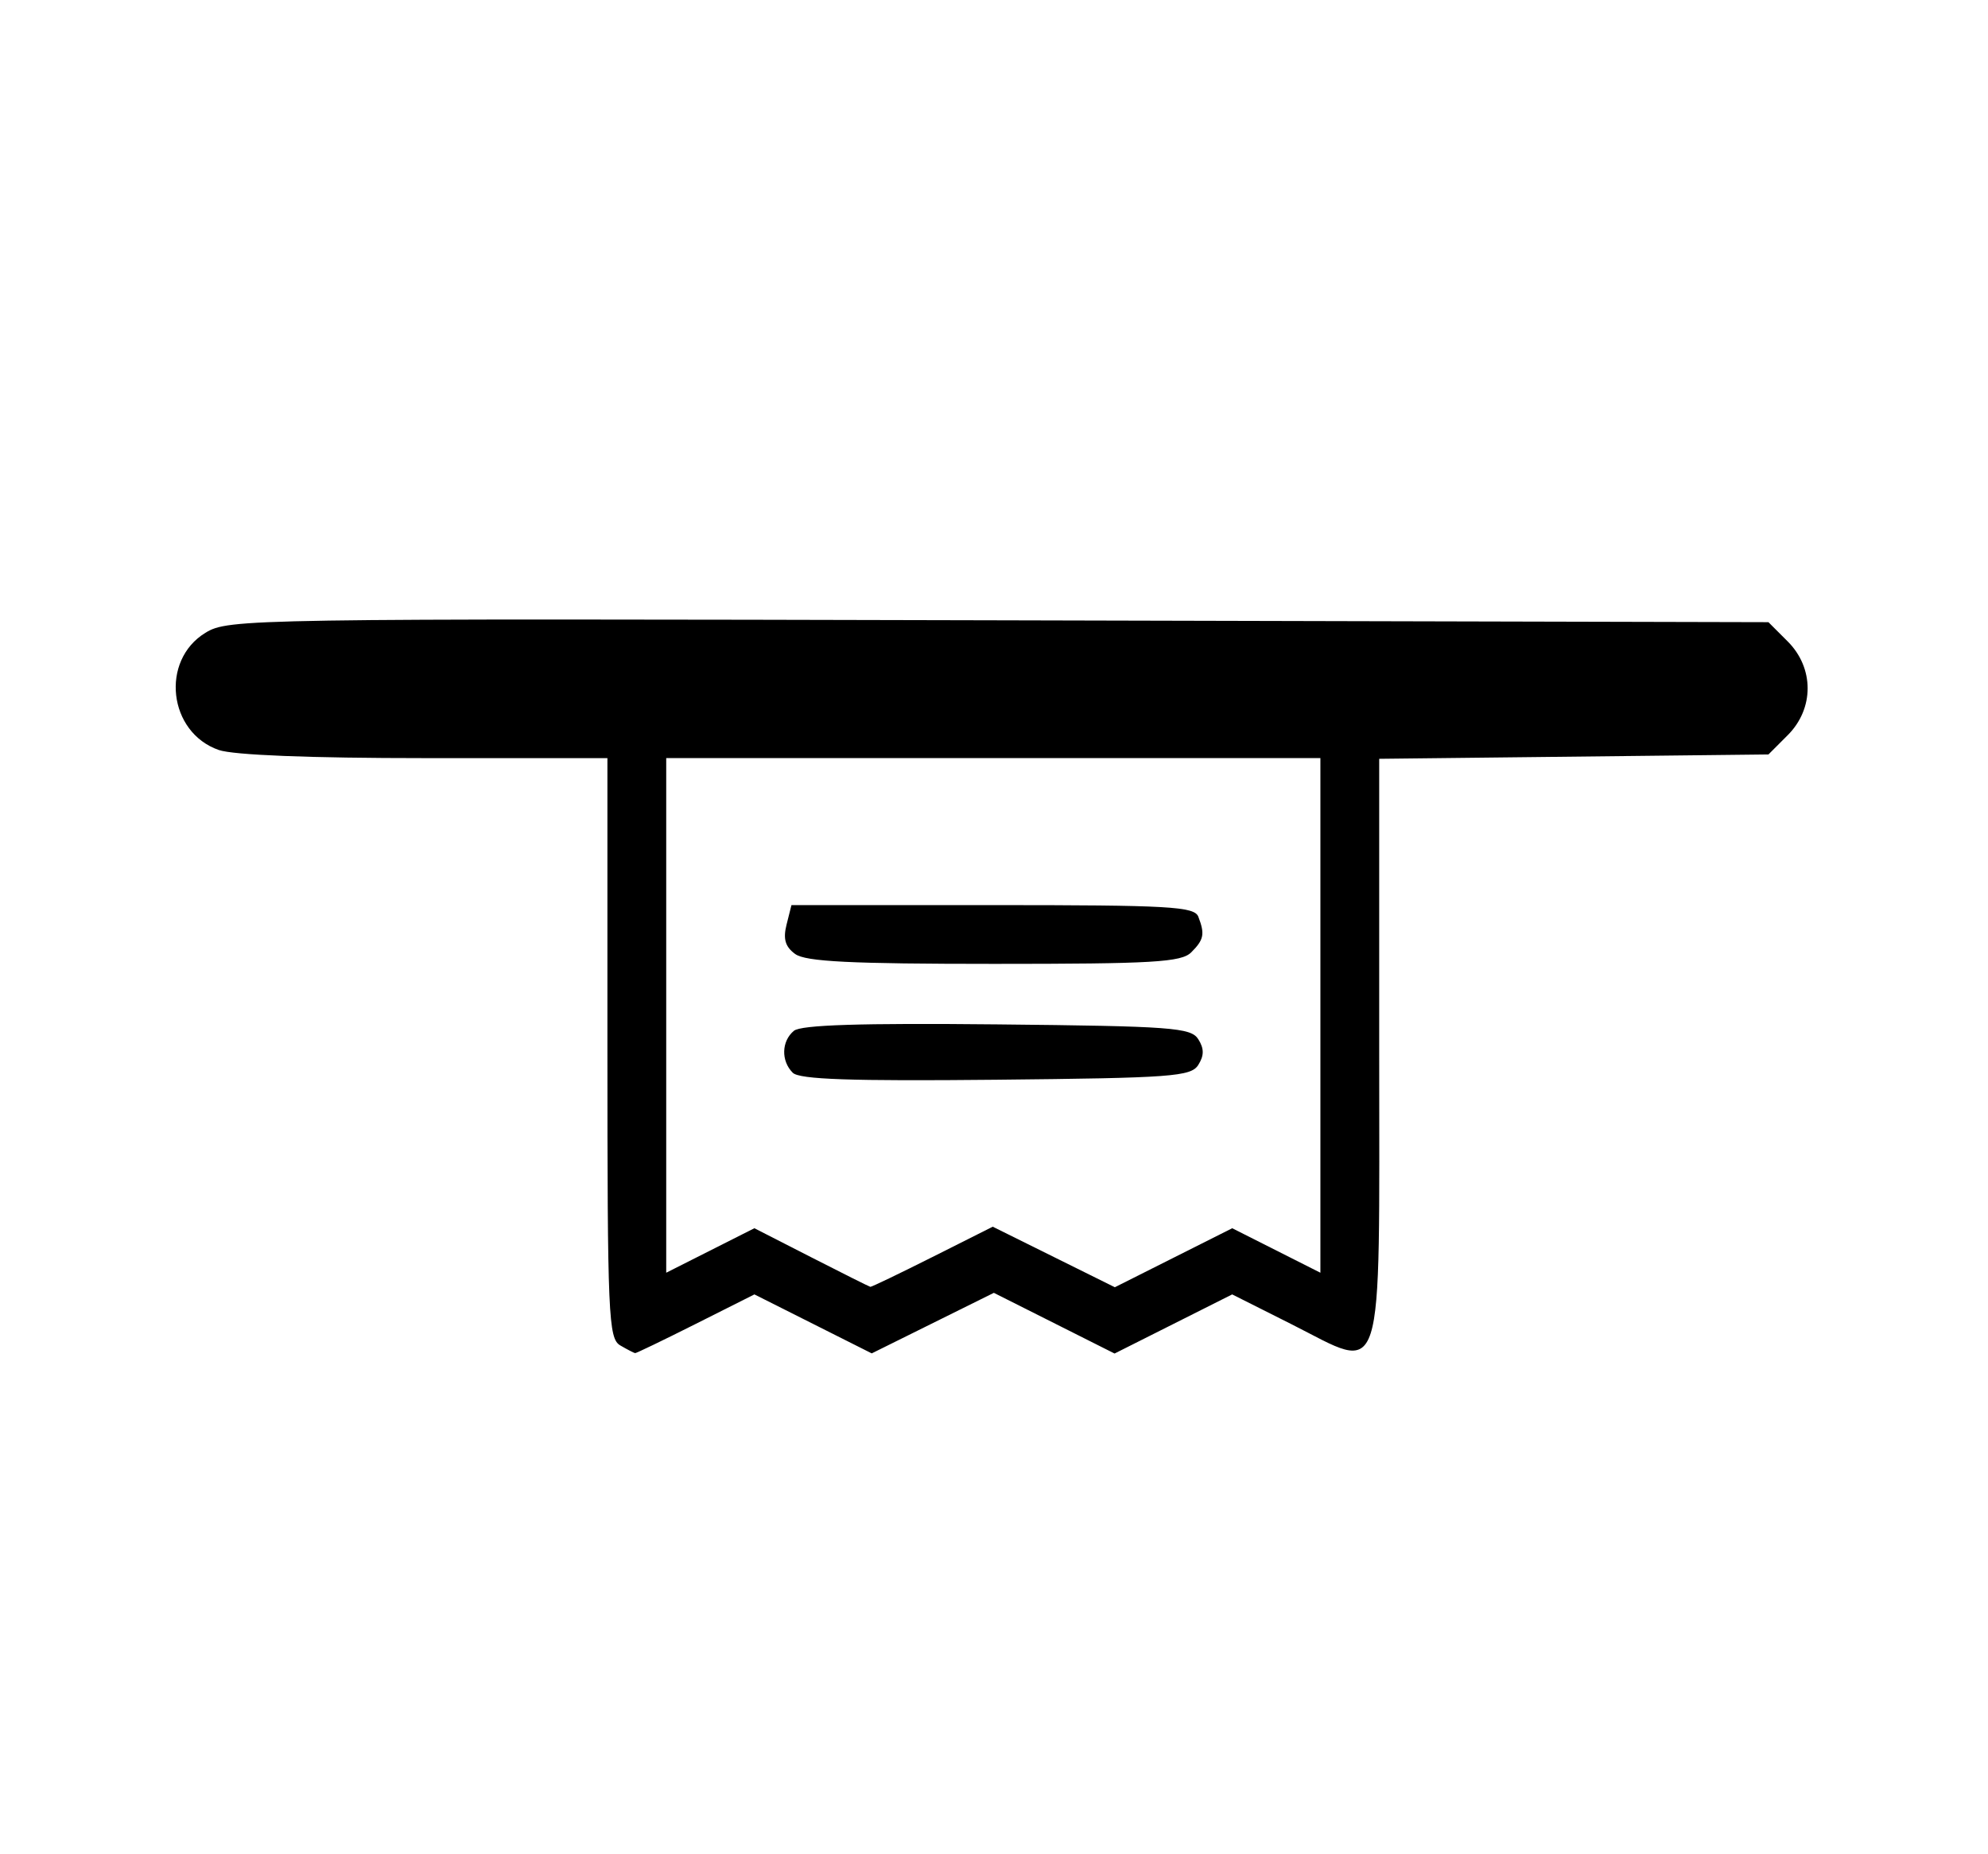 <?xml version="1.0" encoding="UTF-8"?>
<svg version="1.1" viewBox="0 0 208 194" xml:space="preserve" xmlns="http://www.w3.org/2000/svg"><path d="m64.899 140.8c-1.246-0.726-1.346-3.04-1.346-31.123v-30.339h-19.111c-12.004 0-20.021-0.317-21.557-0.852-5.278-1.84-6.134-9.361-1.395-12.261 2.404-1.472 4.227-1.5 82.998-1.309l80.54 0.195 2.017 2.017c2.778 2.778 2.778 7.03 7.6e-4 9.809l-2.016 2.017-40.727 0.456v30.314c0 36.026 0.703 33.824-9.211 28.839l-6.17-3.102-12.305 6.187-12.631-6.351-12.776 6.336-12.276-6.172-6.135 3.085c-3.374 1.697-6.229 3.074-6.345 3.061-0.115-0.013-0.815-0.376-1.555-0.807zm32.672-9.258 6.298-3.167 12.776 6.336 12.281-6.175 9.224 4.656v-53.855h-68.445v53.855l9.225-4.657 5.962 3.048c3.279 1.676 6.056 3.065 6.171 3.086 0.115 0.021 3.044-1.387 6.508-3.128zm-14.626-19.277c-1.243-1.243-1.186-3.307 0.121-4.391 0.745-0.618 6.998-0.816 21.258-0.671 18.27 0.186 20.283 0.334 21.05 1.551 0.619 0.981 0.619 1.71-1e-5 2.692-0.768 1.218-2.785 1.365-21.171 1.55-15.161 0.153-20.56-0.033-21.258-0.731zm0.252-12.428c-1.042-0.762-1.279-1.572-0.901-3.076l0.513-2.042h21.052c18.487 0 21.109 0.148 21.519 1.216 0.699 1.822 0.584 2.402-0.742 3.727-1.035 1.035-3.998 1.208-20.617 1.208-15.04 0-19.727-0.233-20.823-1.034z" stroke-width=".769"/></svg>
